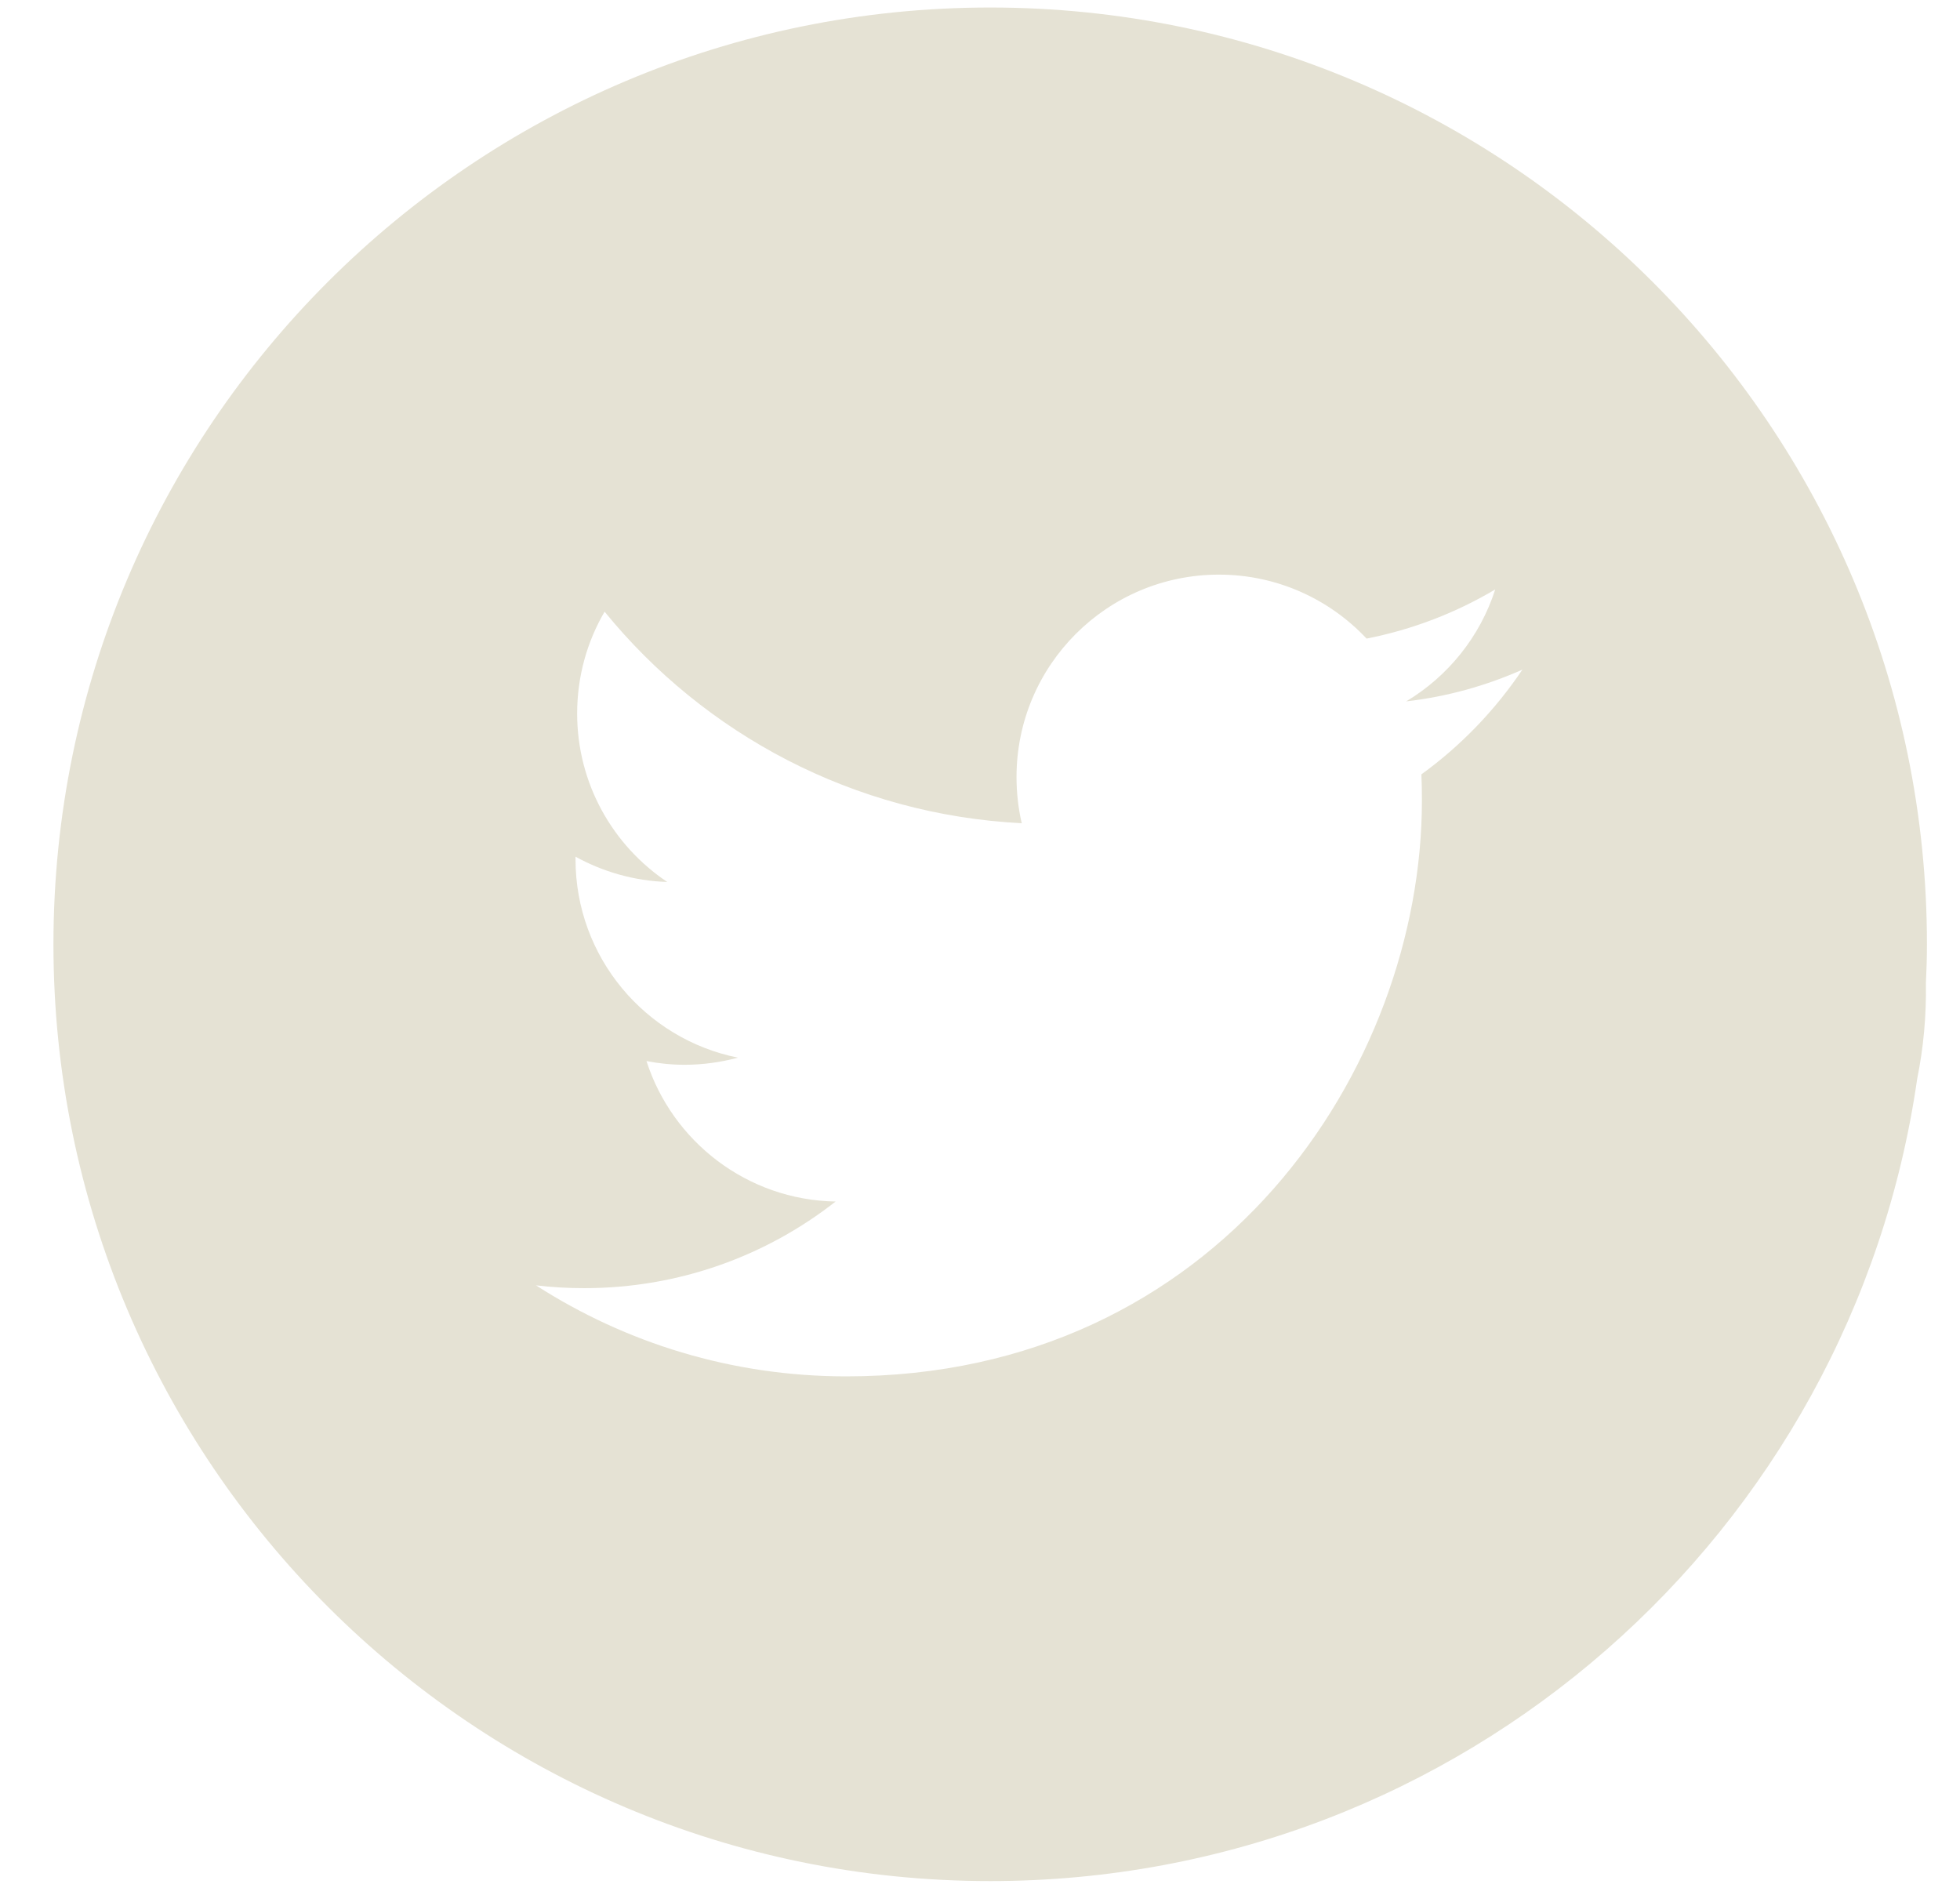 <?xml version="1.0" encoding="UTF-8"?>
<svg width="30px" height="29px" viewBox="0 0 30 29" version="1.1" xmlns="http://www.w3.org/2000/svg" xmlns:xlink="http://www.w3.org/1999/xlink">
    <!-- Generator: Sketch 52.2 (67145) - http://www.bohemiancoding.com/sketch -->
    <title>Shape</title>
    <desc>Created with Sketch.</desc>
    <g id="Page-1" stroke="none" stroke-width="1" fill="none" fill-rule="evenodd">
        <g id="v3-circle" transform="translate(-792, -361)" fill="#E5E2D4" fill-rule="nonzero">
            <path d="M807.156,361.115 C799.238,361.115 792.818,367.535 792.818,375.453 C792.818,383.371 799.238,389.791 807.156,389.791 C814.377,389.791 820.347,384.453 821.345,377.51 C821.441,377.037 821.486,376.549 821.478,376.045 C821.488,375.85 821.494,375.652 821.494,375.453 C821.494,367.535 815.076,361.115 807.156,361.115 Z M813.756,372.852 C813.762,372.985 813.764,373.118 813.764,373.252 C813.764,377.346 810.649,382.066 804.952,382.066 C803.202,382.066 801.575,381.554 800.204,380.673 C800.446,380.702 800.692,380.716 800.942,380.716 C802.393,380.716 803.729,380.222 804.79,379.39 C803.435,379.367 802.29,378.47 801.895,377.24 C802.084,377.277 802.28,377.297 802.479,377.297 C802.76,377.297 803.034,377.258 803.295,377.188 C801.877,376.903 800.809,375.651 800.809,374.151 C800.809,374.135 800.809,374.124 800.809,374.112 C801.227,374.342 801.705,374.483 802.213,374.499 C801.381,373.942 800.834,372.995 800.834,371.921 C800.834,371.353 800.986,370.821 801.254,370.362 C802.781,372.237 805.065,373.469 807.639,373.6 C807.586,373.373 807.559,373.135 807.559,372.893 C807.559,371.182 808.946,369.795 810.657,369.795 C811.548,369.795 812.352,370.172 812.917,370.774 C813.624,370.635 814.286,370.378 814.886,370.022 C814.654,370.745 814.163,371.352 813.523,371.735 C814.15,371.663 814.748,371.495 815.302,371.249 C814.885,371.869 814.361,372.414 813.756,372.852 Z" id="Shape"></path>
        </g>
    </g>
</svg>